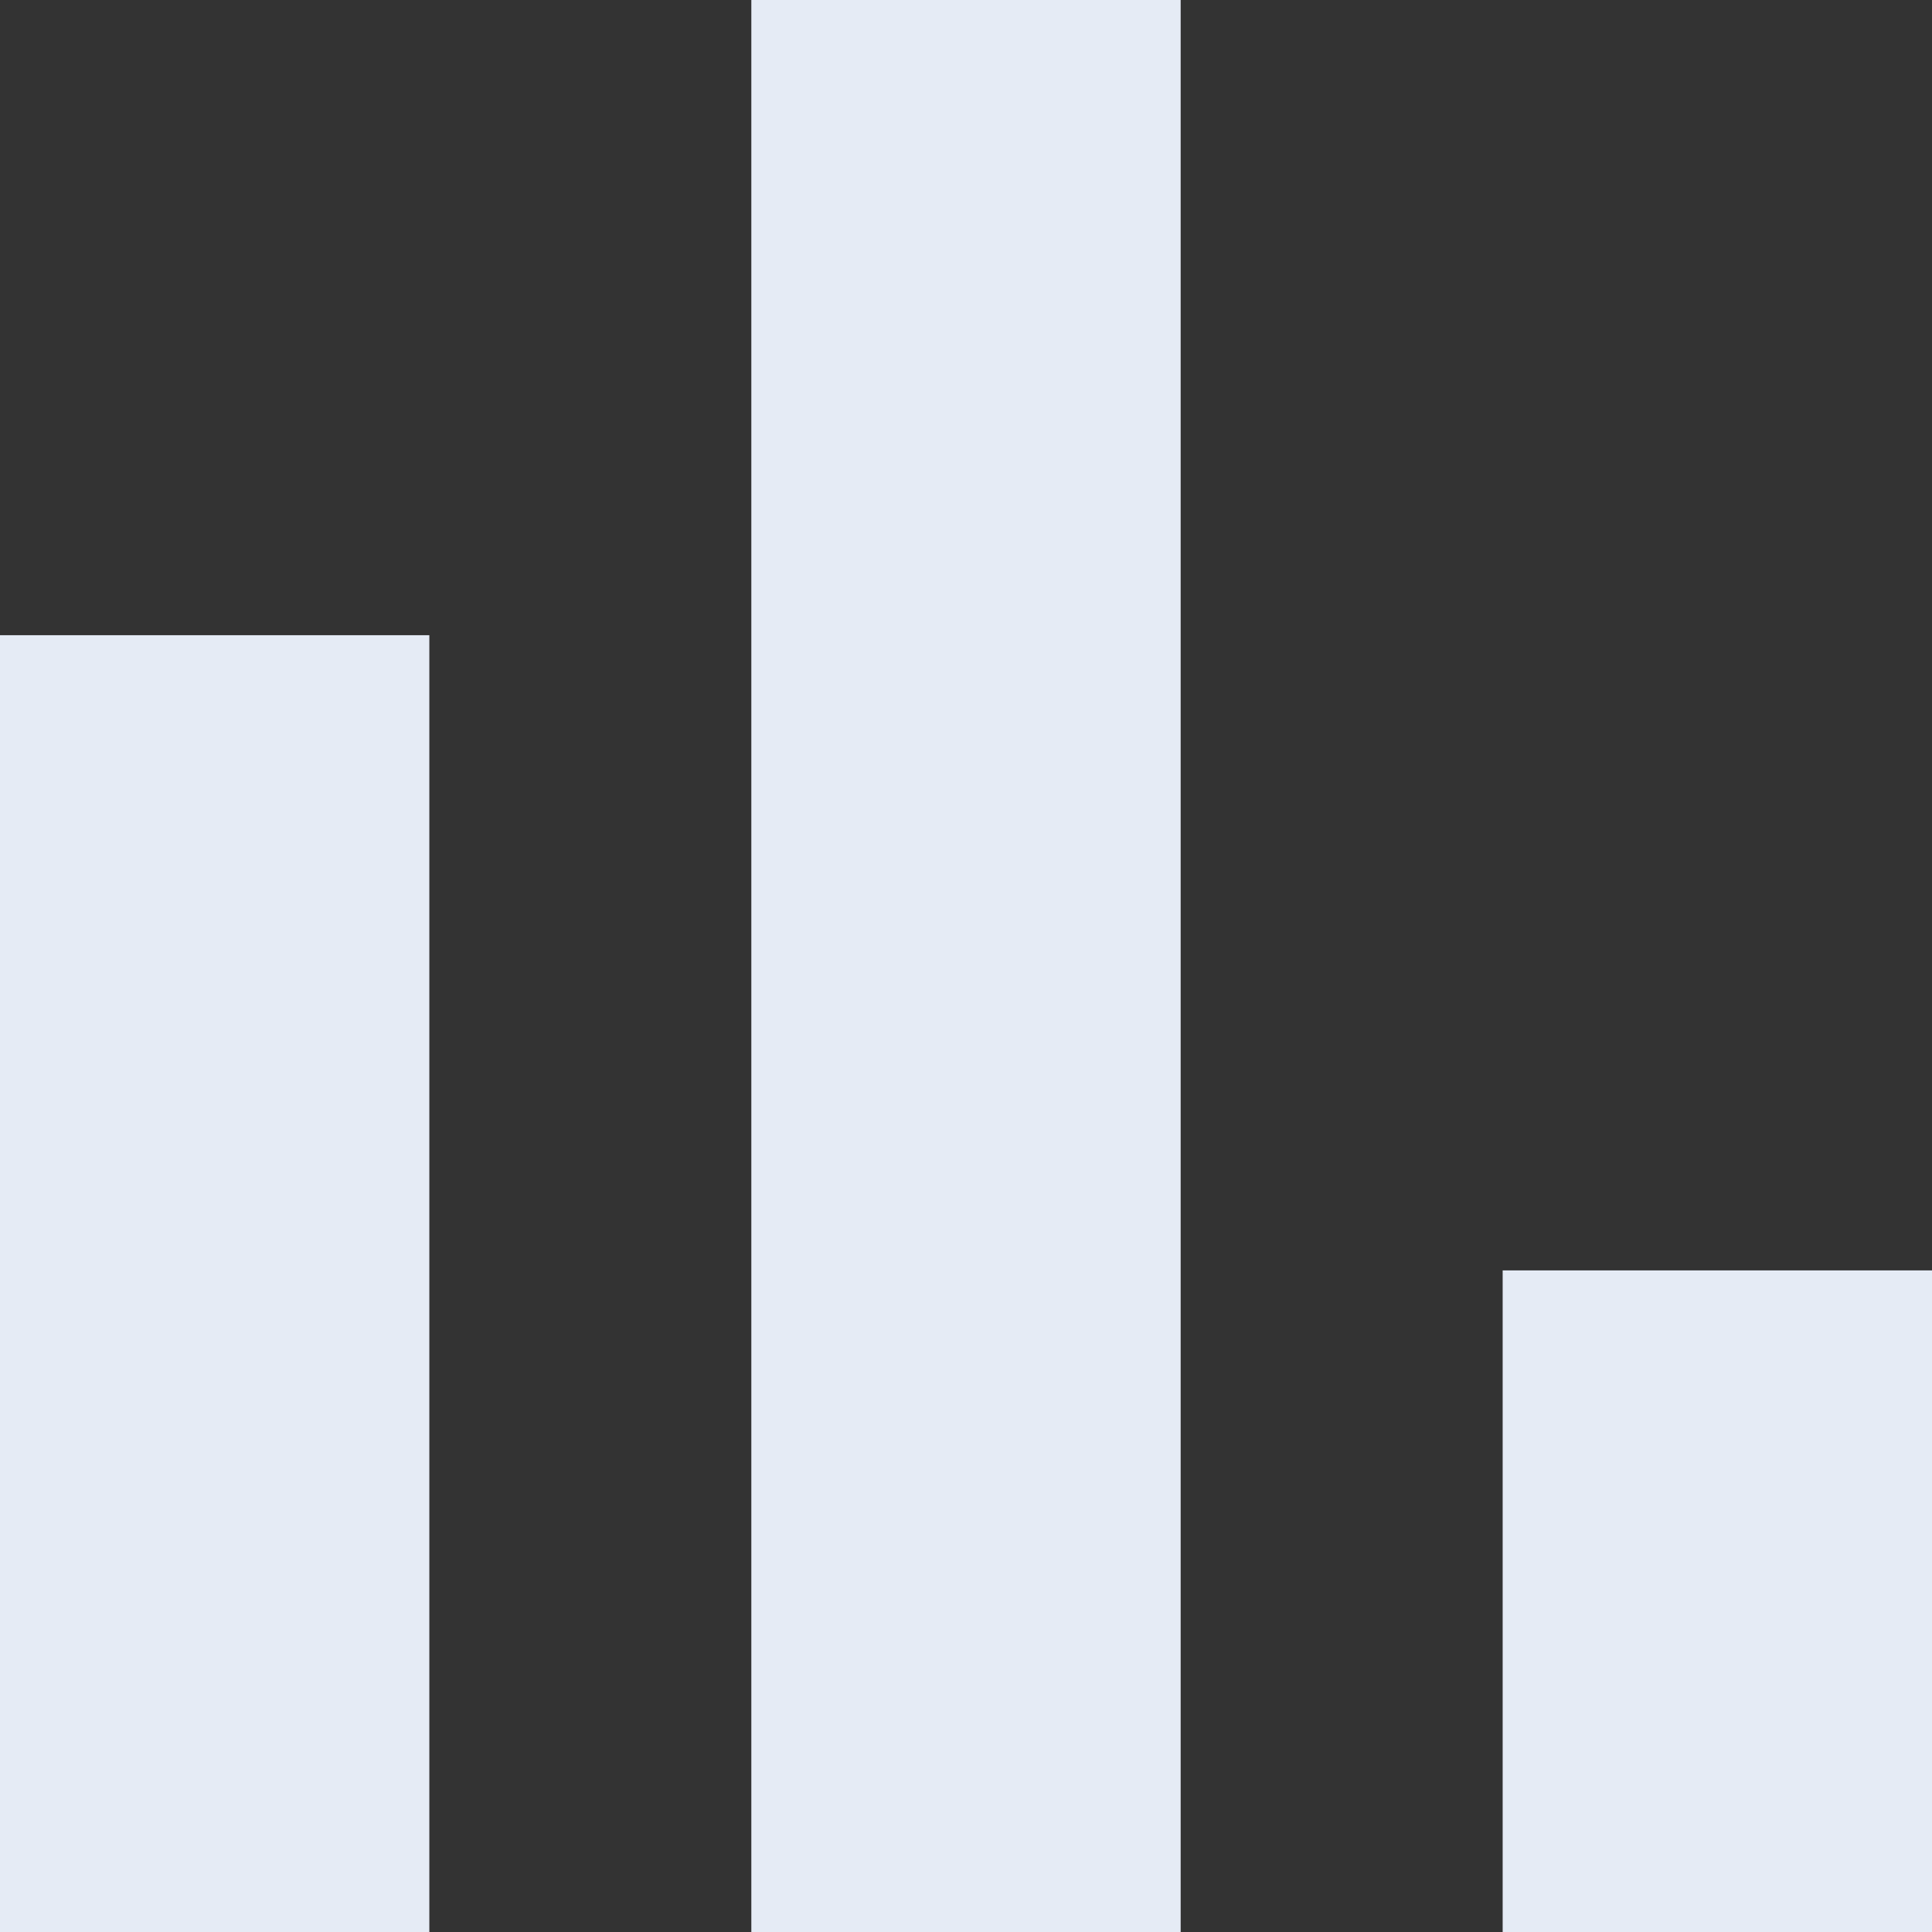 <svg width="18" height="18" viewBox="0 0 18 18" fill="none" xmlns="http://www.w3.org/2000/svg">
<rect x="0" y="0" width="18" height="18" fill="#333333" stroke="none"/>
<g clip-path="url(#clip0_266_32)">
<path d="M4 5.918H0V18H4V5.918Z" fill="#E5EBF5"/>
<path d="M11 0H7V18H11V0Z" fill="#E5EBF5"/>
<path d="M18 11.836H14V18H18V11.836Z" fill="#E5EBF5"/>
</g>
<defs>
<clipPath id="clip0_266_32">
<rect width="18" height="18" fill="white"/>
</clipPath>
</defs>
</svg>
